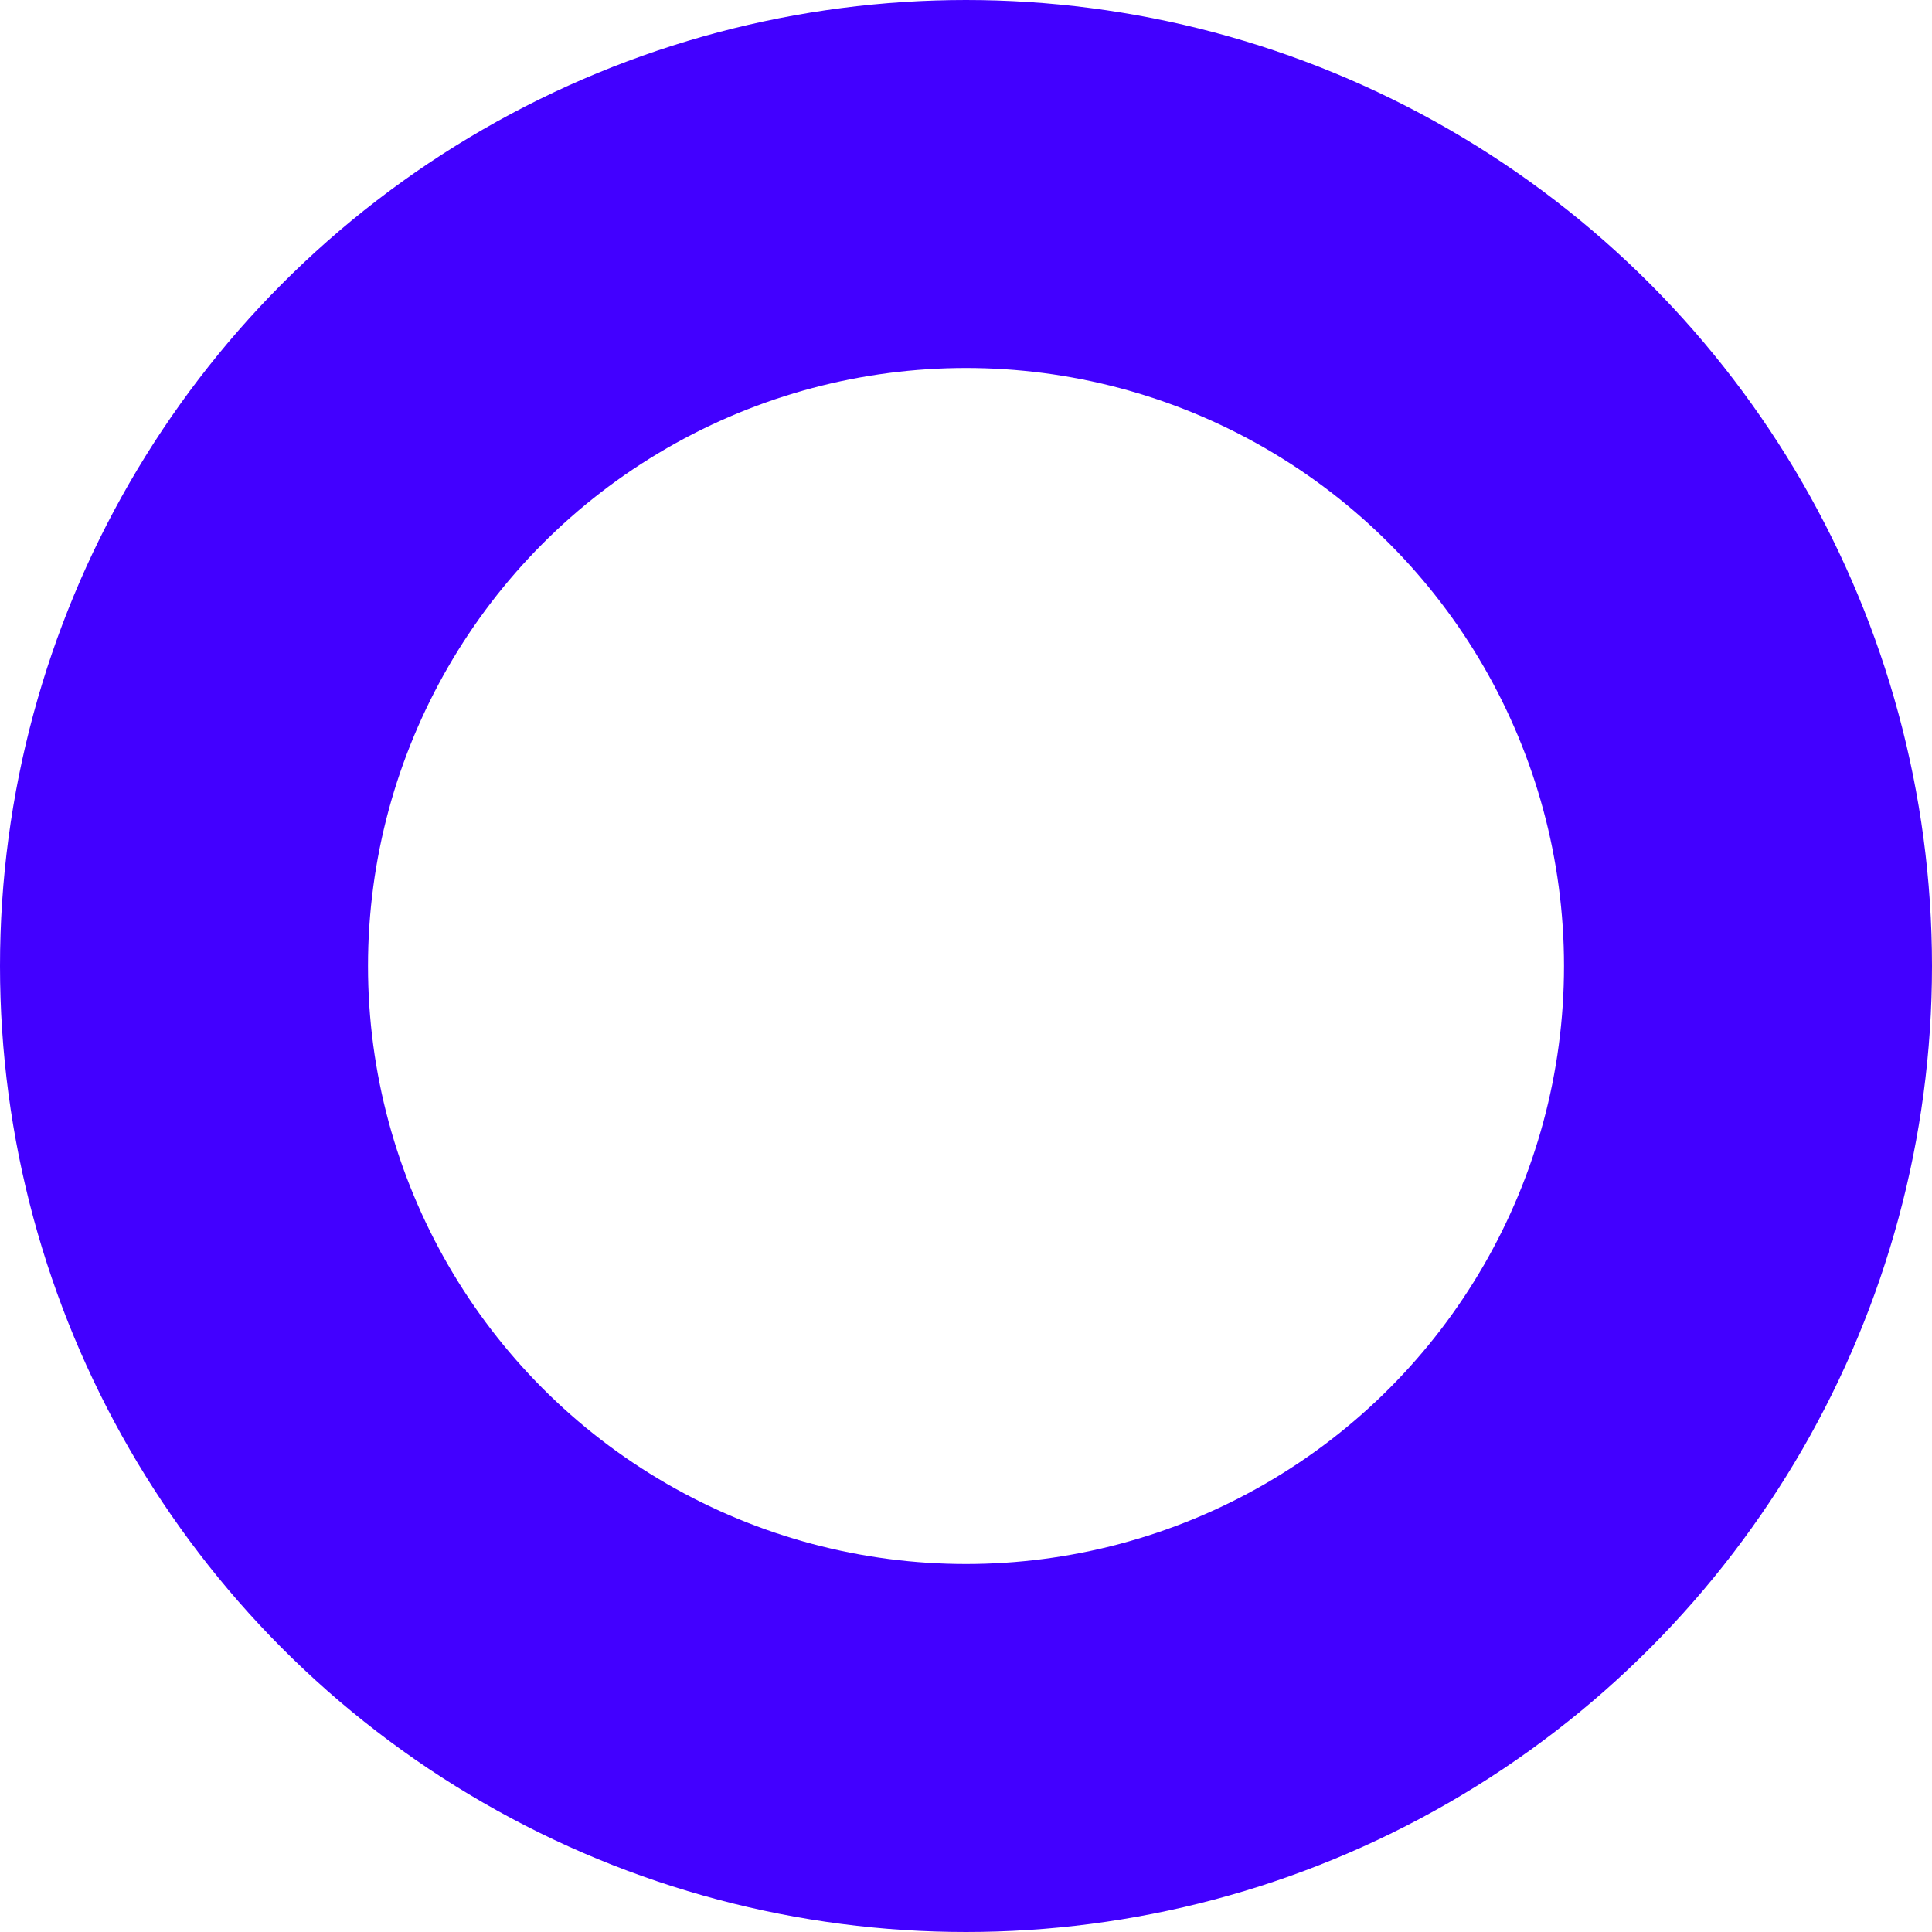 <svg width="450" height="450" viewBox="0 0 450 450" fill="none" xmlns="http://www.w3.org/2000/svg">
<circle cx="225" cy="225" r="182.143" transform="rotate(-180 225 225)" stroke="#4200FF" stroke-width="85.714"/>
</svg>
